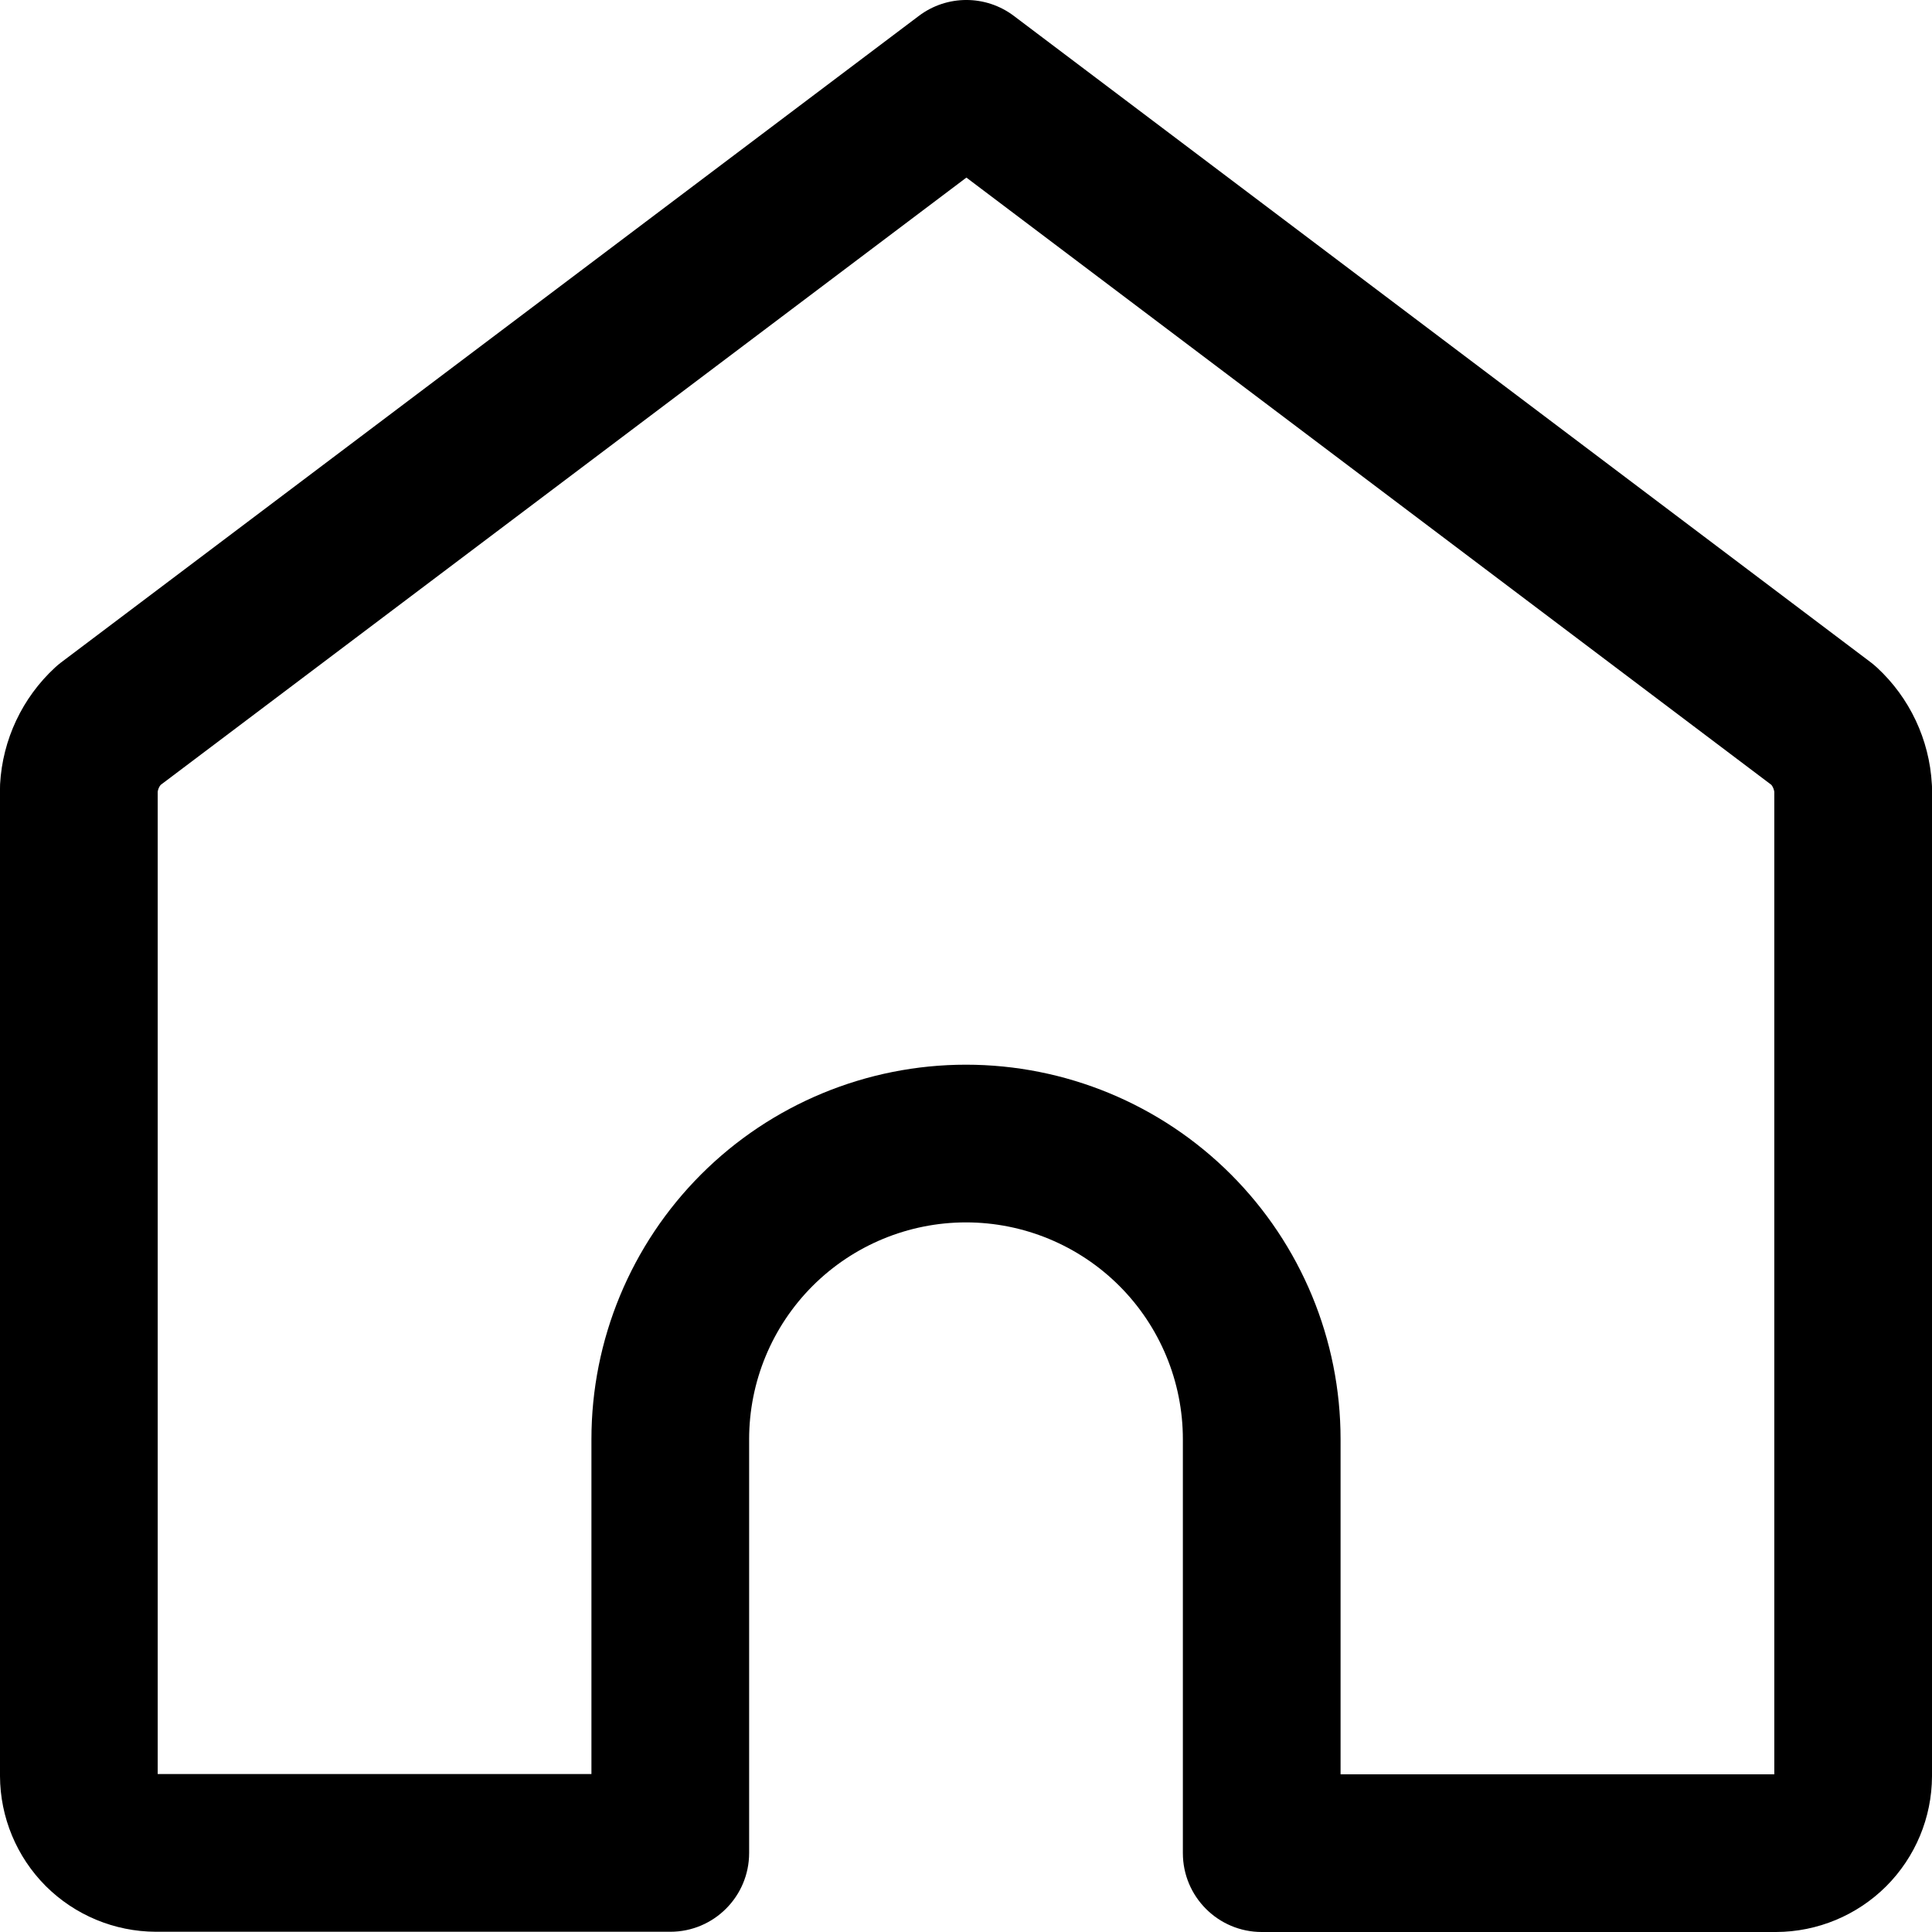 <svg width="24" height="24" viewBox="0 0 24 24" fill="currentColor" xmlns="http://www.w3.org/2000/svg">
    <path fill-rule="evenodd" clip-rule="evenodd" d="M11.415 0.197C11.764 -0.066 12.246 -0.066 12.595 0.198L23.241 8.229C23.267 8.249 23.292 8.27 23.316 8.292C23.723 8.668 23.967 9.187 23.998 9.739C24 9.758 24 9.776 24 9.795V22.063L24 22.067C23.998 22.579 23.793 23.07 23.431 23.432C23.068 23.794 22.577 23.998 22.064 24L22.061 24H15.674C15.133 24 14.694 23.561 14.694 23.02V17.878C14.694 17.164 14.41 16.479 13.905 15.974C13.4 15.469 12.714 15.185 12 15.185C11.286 15.185 10.6 15.469 10.095 15.974C9.59 16.479 9.306 17.164 9.306 17.878V23.018C9.306 23.558 8.868 23.997 8.327 23.997H1.938L1.935 23.997C1.422 23.995 0.931 23.791 0.568 23.429C0.206 23.066 0.002 22.575 4.55428e-06 22.063L0 22.06V9.795C0 9.777 0 9.759 0.001 9.741C0.032 9.187 0.277 8.667 0.685 8.291C0.708 8.269 0.733 8.249 0.759 8.229L11.415 0.197ZM1.995 9.751C1.976 9.775 1.964 9.803 1.959 9.834V22.038H7.347V17.878C7.347 16.644 7.837 15.461 8.71 14.588C9.582 13.716 10.766 13.226 12 13.226C13.234 13.226 14.418 13.716 15.29 14.588C16.163 15.461 16.653 16.644 16.653 17.878V22.041H22.041V9.835C22.036 9.804 22.024 9.775 22.005 9.75L12.005 2.206L1.995 9.751Z"/>
</svg>
